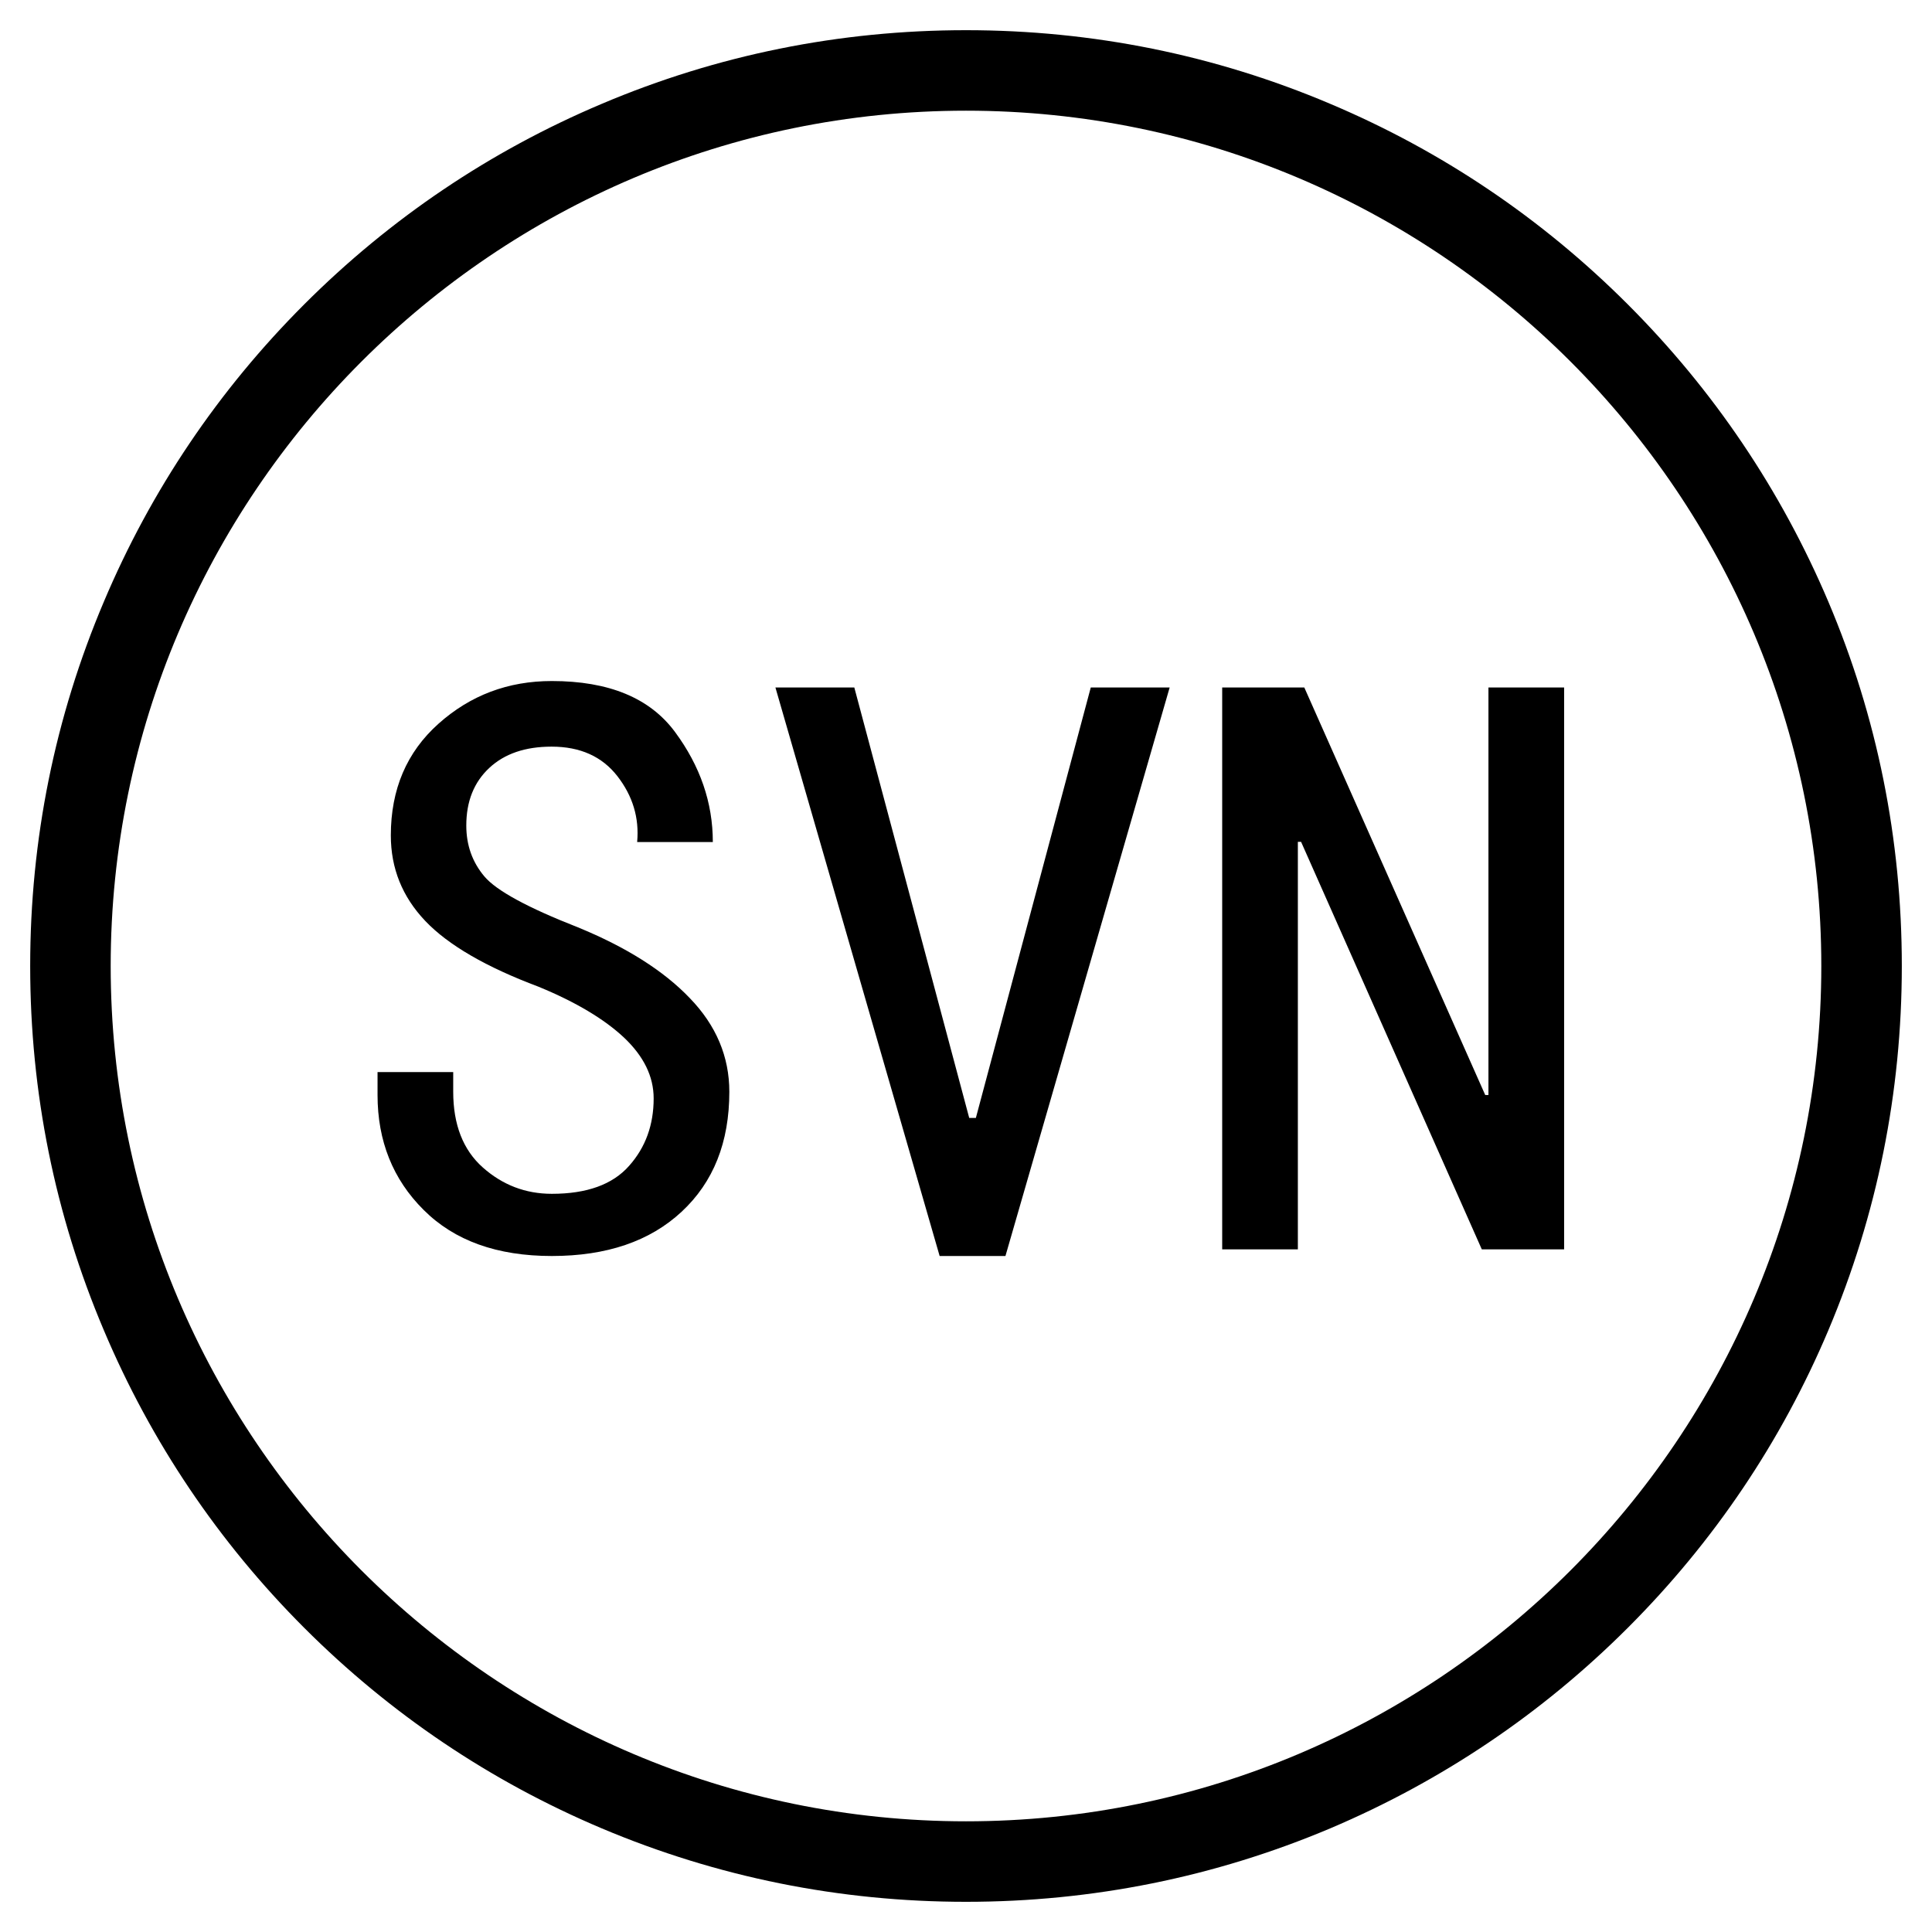 <svg t="1651802246011" class="icon" viewBox="0 0 1024 1024" version="1.1" xmlns="http://www.w3.org/2000/svg" p-id="3750" width="200" height="200"><path d="M512 1008c-66.987 0-131.947-13.12-193.067-38.933-59.093-24.96-112.107-60.693-157.653-106.24S80 764.16 55.04 705.067C29.12 643.947 16 578.987 16 512s13.12-131.947 39.04-193.067c24.96-59.093 60.693-112.107 106.24-157.653S259.84 80 318.933 55.04C380.053 29.12 445.013 16 512 16s131.947 13.12 193.067 39.04c59.093 24.96 112.107 60.693 157.653 106.24S944 259.84 969.067 318.933c25.92 61.12 38.933 126.08 38.933 193.067s-13.12 131.947-38.933 193.067c-24.96 59.093-60.693 112.107-106.24 157.653S764.16 944 705.067 969.067C643.947 994.88 578.987 1008 512 1008z m0-949.333C262.08 58.667 58.667 262.08 58.667 512s203.413 453.333 453.333 453.333 453.333-203.413 453.333-453.333S761.92 58.667 512 58.667z"  p-id="3751"></path><path d="M386.56 578.667c0 26.773-8.427 47.893-25.28 63.573-16.853 15.68-39.787 23.467-68.8 23.467-29.013 0-51.627-8.107-67.947-24.427-16.32-16.213-24.427-36.587-24.427-60.907v-12.16h40.107v10.453c0 17.387 5.227 30.827 15.68 40.107 10.453 9.28 22.613 13.973 36.587 13.973 18.56 0 32.213-4.907 40.96-14.827 8.747-9.813 13.013-21.76 13.013-35.733 0-11.627-5.227-22.293-15.68-32.213-10.453-9.813-25.6-18.88-45.333-26.987-27.84-10.453-47.893-22.08-60.053-34.88-12.16-12.8-18.24-27.84-18.24-45.333 0-24.427 8.427-44.16 25.28-59.2 16.853-15.04 36.8-22.613 60.053-22.613 30.187 0 51.947 8.96 65.28 26.987s20.053 37.44 20.053 58.347h-40.107c1.173-12.8-2.347-24.427-10.453-34.88-8.107-10.453-19.733-15.68-34.88-15.68-13.973 0-24.96 3.733-33.067 11.307-8.107 7.573-12.16 17.707-12.16 30.507 0 10.453 3.2 19.413 9.6 26.987 6.4 7.573 22.933 16.533 49.6 26.987 25.493 10.453 45.333 22.933 59.2 37.44 14.08 14.507 21.013 31.147 21.013 49.707zM619.947 364.373l-87.04 301.333h-34.88l-87.04-301.333h41.813l60.907 228.16h3.52L578.133 364.373h41.813zM828.907 662.187h-43.52l-95.787-216h-1.707v216h-40.107V364.373h43.52L787.2 580.373h1.707V364.373h40.107v297.813z" p-id="3752"></path></svg>
